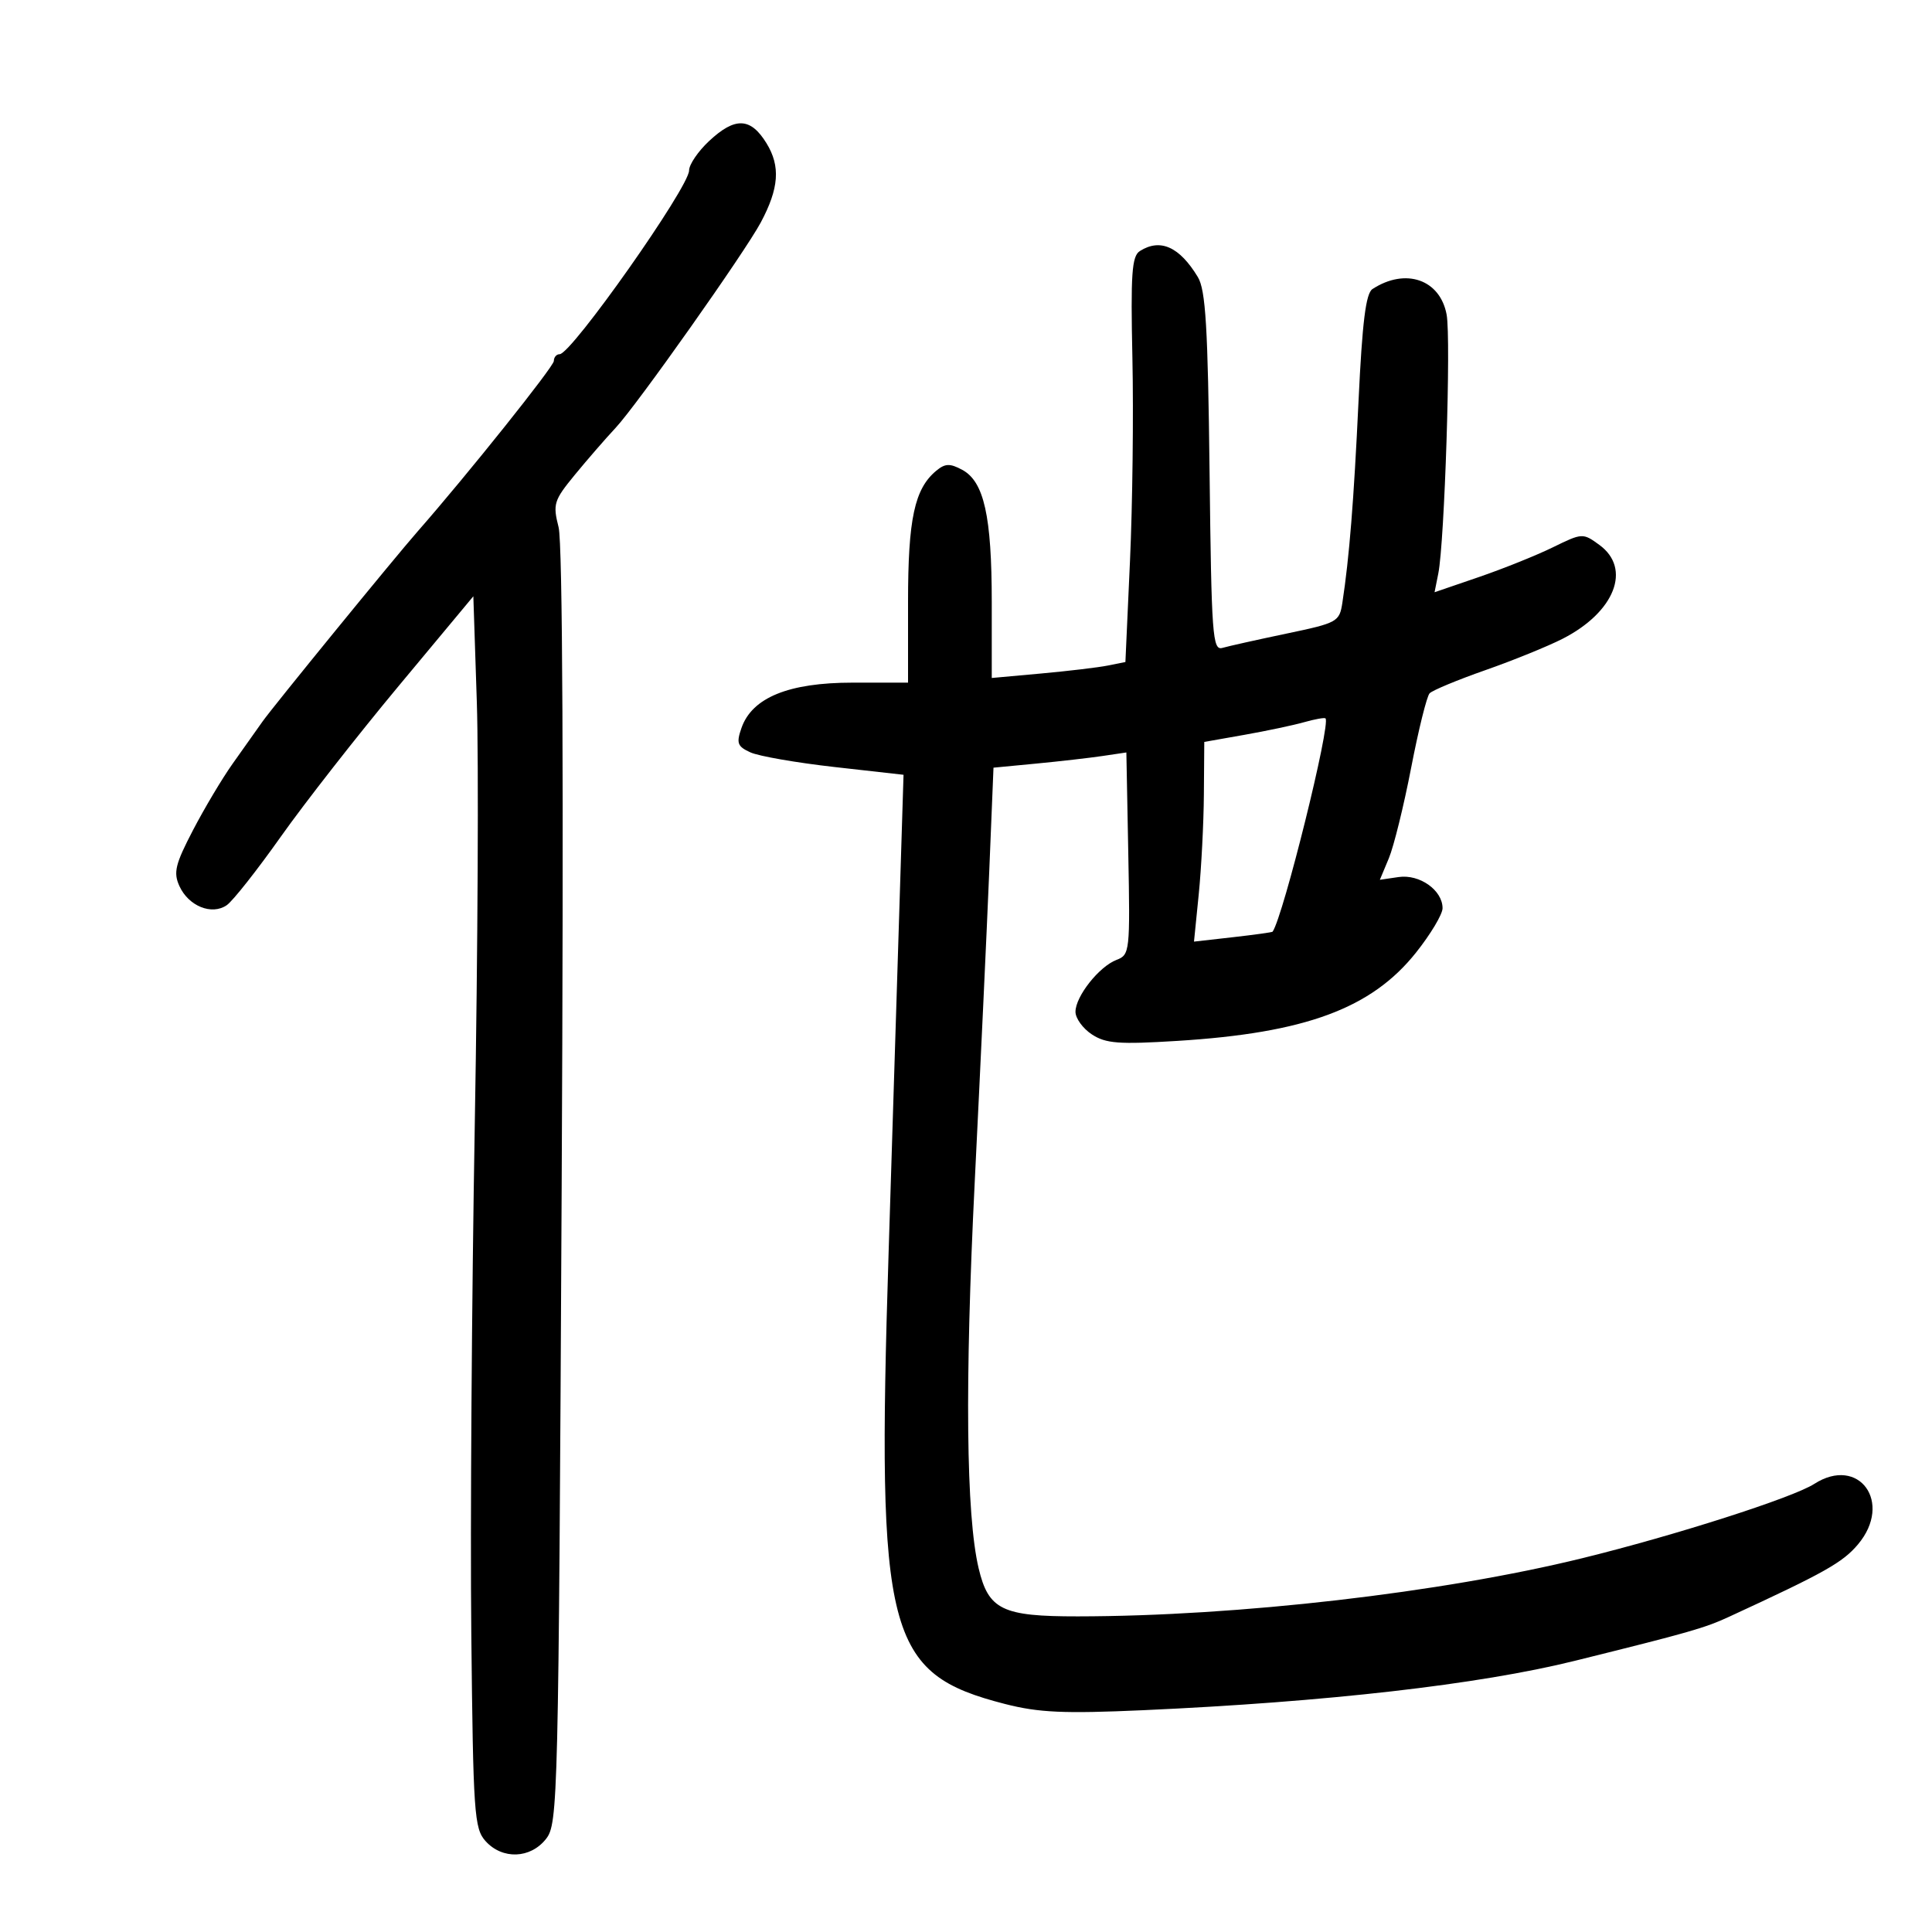 <svg xmlns="http://www.w3.org/2000/svg" width="300" height="300" viewBox="0 0 300 300" version="1.1">
	<path d="M 110.106 21.901 C 108.398 23.497, 107 25.553, 107 26.471 C 107 29.067, 88.729 55, 86.899 55 C 86.405 55, 86 55.476, 86 56.057 C 86 56.913, 72.477 73.834, 64.867 82.500 C 61.232 86.640, 42.429 109.684, 40.762 112.042 C 39.806 113.394, 37.710 116.352, 36.104 118.615 C 34.498 120.878, 31.732 125.518, 29.959 128.925 C 27.209 134.208, 26.900 135.485, 27.859 137.590 C 29.280 140.709, 32.894 142.165, 35.213 140.554 C 36.155 139.899, 39.927 135.119, 43.595 129.932 C 47.263 124.744, 55.492 114.220, 61.882 106.545 L 73.500 92.591 74.042 109.045 C 74.339 118.095, 74.197 147.550, 73.725 174.500 C 73.253 201.450, 73.009 237.066, 73.183 253.647 C 73.477 281.637, 73.636 283.944, 75.405 285.897 C 78.017 288.781, 82.368 288.619, 84.783 285.549 C 86.649 283.176, 86.727 279.948, 87.215 184.415 C 87.537 121.474, 87.364 84.332, 86.738 81.867 C 85.824 78.265, 85.994 77.713, 89.242 73.751 C 91.159 71.413, 94.026 68.110, 95.614 66.411 C 98.891 62.904, 115.655 39.181, 118.129 34.550 C 120.967 29.238, 121.216 25.819, 119.025 22.250 C 116.552 18.223, 114.144 18.129, 110.106 21.901 M 177 38.980 C 175.746 39.773, 175.556 42.504, 175.840 55.626 C 176.027 64.259, 175.859 78.405, 175.466 87.061 L 174.753 102.799 172.029 103.344 C 170.531 103.644, 165.862 104.201, 161.653 104.582 L 154 105.276 154 93.504 C 154 80.139, 152.799 74.766, 149.406 72.950 C 147.497 71.928, 146.758 71.955, 145.379 73.099 C 142.006 75.897, 141 80.574, 141 93.468 L 141 106 132.386 106 C 122.464 106, 116.781 108.320, 115.135 113.043 C 114.314 115.398, 114.501 115.907, 116.526 116.830 C 117.813 117.416, 123.689 118.439, 129.583 119.102 L 140.300 120.308 139.676 140.404 C 139.333 151.457, 138.569 175.860, 137.978 194.633 C 136.110 254, 137.628 259.872, 156.062 264.595 C 161.294 265.935, 165.202 266.111, 177.481 265.561 C 205.969 264.284, 229.685 261.573, 244.500 257.900 C 262.406 253.461, 264.662 252.817, 268.500 251.047 C 283.316 244.215, 286.131 242.634, 288.512 239.804 C 293.976 233.310, 288.656 225.967, 281.715 230.421 C 278.373 232.566, 260.100 238.419, 245.716 241.952 C 223.860 247.320, 192.251 250.966, 167.361 250.990 C 155.610 251.002, 153.484 249.968, 151.957 243.500 C 150.011 235.252, 149.806 214.738, 151.357 183.500 C 152.230 165.900, 153.243 144.233, 153.607 135.352 L 154.269 119.204 160.885 118.571 C 164.523 118.223, 169.165 117.691, 171.200 117.390 L 174.901 116.841 175.200 132.542 C 175.491 147.752, 175.434 148.268, 173.381 149.047 C 170.675 150.073, 167 154.719, 167 157.112 C 167 158.125, 168.147 159.706, 169.549 160.624 C 171.710 162.040, 173.730 162.194, 182.799 161.631 C 202.714 160.396, 212.958 156.606, 219.880 147.913 C 222.146 145.067, 224 141.967, 224 141.024 C 224 138.234, 220.435 135.709, 217.171 136.188 L 214.263 136.615 215.658 133.276 C 216.425 131.440, 217.984 125.114, 219.123 119.219 C 220.261 113.324, 221.551 108.121, 221.988 107.659 C 222.425 107.196, 226.319 105.577, 230.641 104.062 C 234.964 102.547, 240.370 100.350, 242.655 99.181 C 250.757 95.037, 253.392 88.290, 248.346 84.611 C 245.788 82.746, 245.693 82.751, 241.127 84.988 C 238.582 86.235, 233.408 88.314, 229.629 89.609 L 222.757 91.963 223.338 89.058 C 224.318 84.161, 225.332 52.585, 224.630 48.843 C 223.606 43.384, 218.250 41.542, 213.116 44.883 C 212.086 45.553, 211.532 50.006, 210.952 62.277 C 210.215 77.873, 209.519 86.560, 208.444 93.583 C 207.988 96.563, 207.698 96.723, 199.736 98.391 C 195.206 99.340, 190.744 100.336, 189.821 100.603 C 188.283 101.049, 188.115 98.757, 187.821 73.295 C 187.561 50.777, 187.215 45.029, 186 43.020 C 183.154 38.315, 180.169 36.975, 177 38.980 M 202.500 112.143 C 200.850 112.612, 196.688 113.493, 193.250 114.100 L 187 115.205 186.938 123.353 C 186.904 127.834, 186.545 134.810, 186.140 138.856 L 185.403 146.213 191.445 145.529 C 194.769 145.153, 197.542 144.768, 197.609 144.673 C 199.264 142.309, 206.711 112.267, 205.819 111.548 C 205.644 111.406, 204.150 111.674, 202.500 112.143" stroke="none" fill="black" fill-rule="evenodd"/>
</svg>